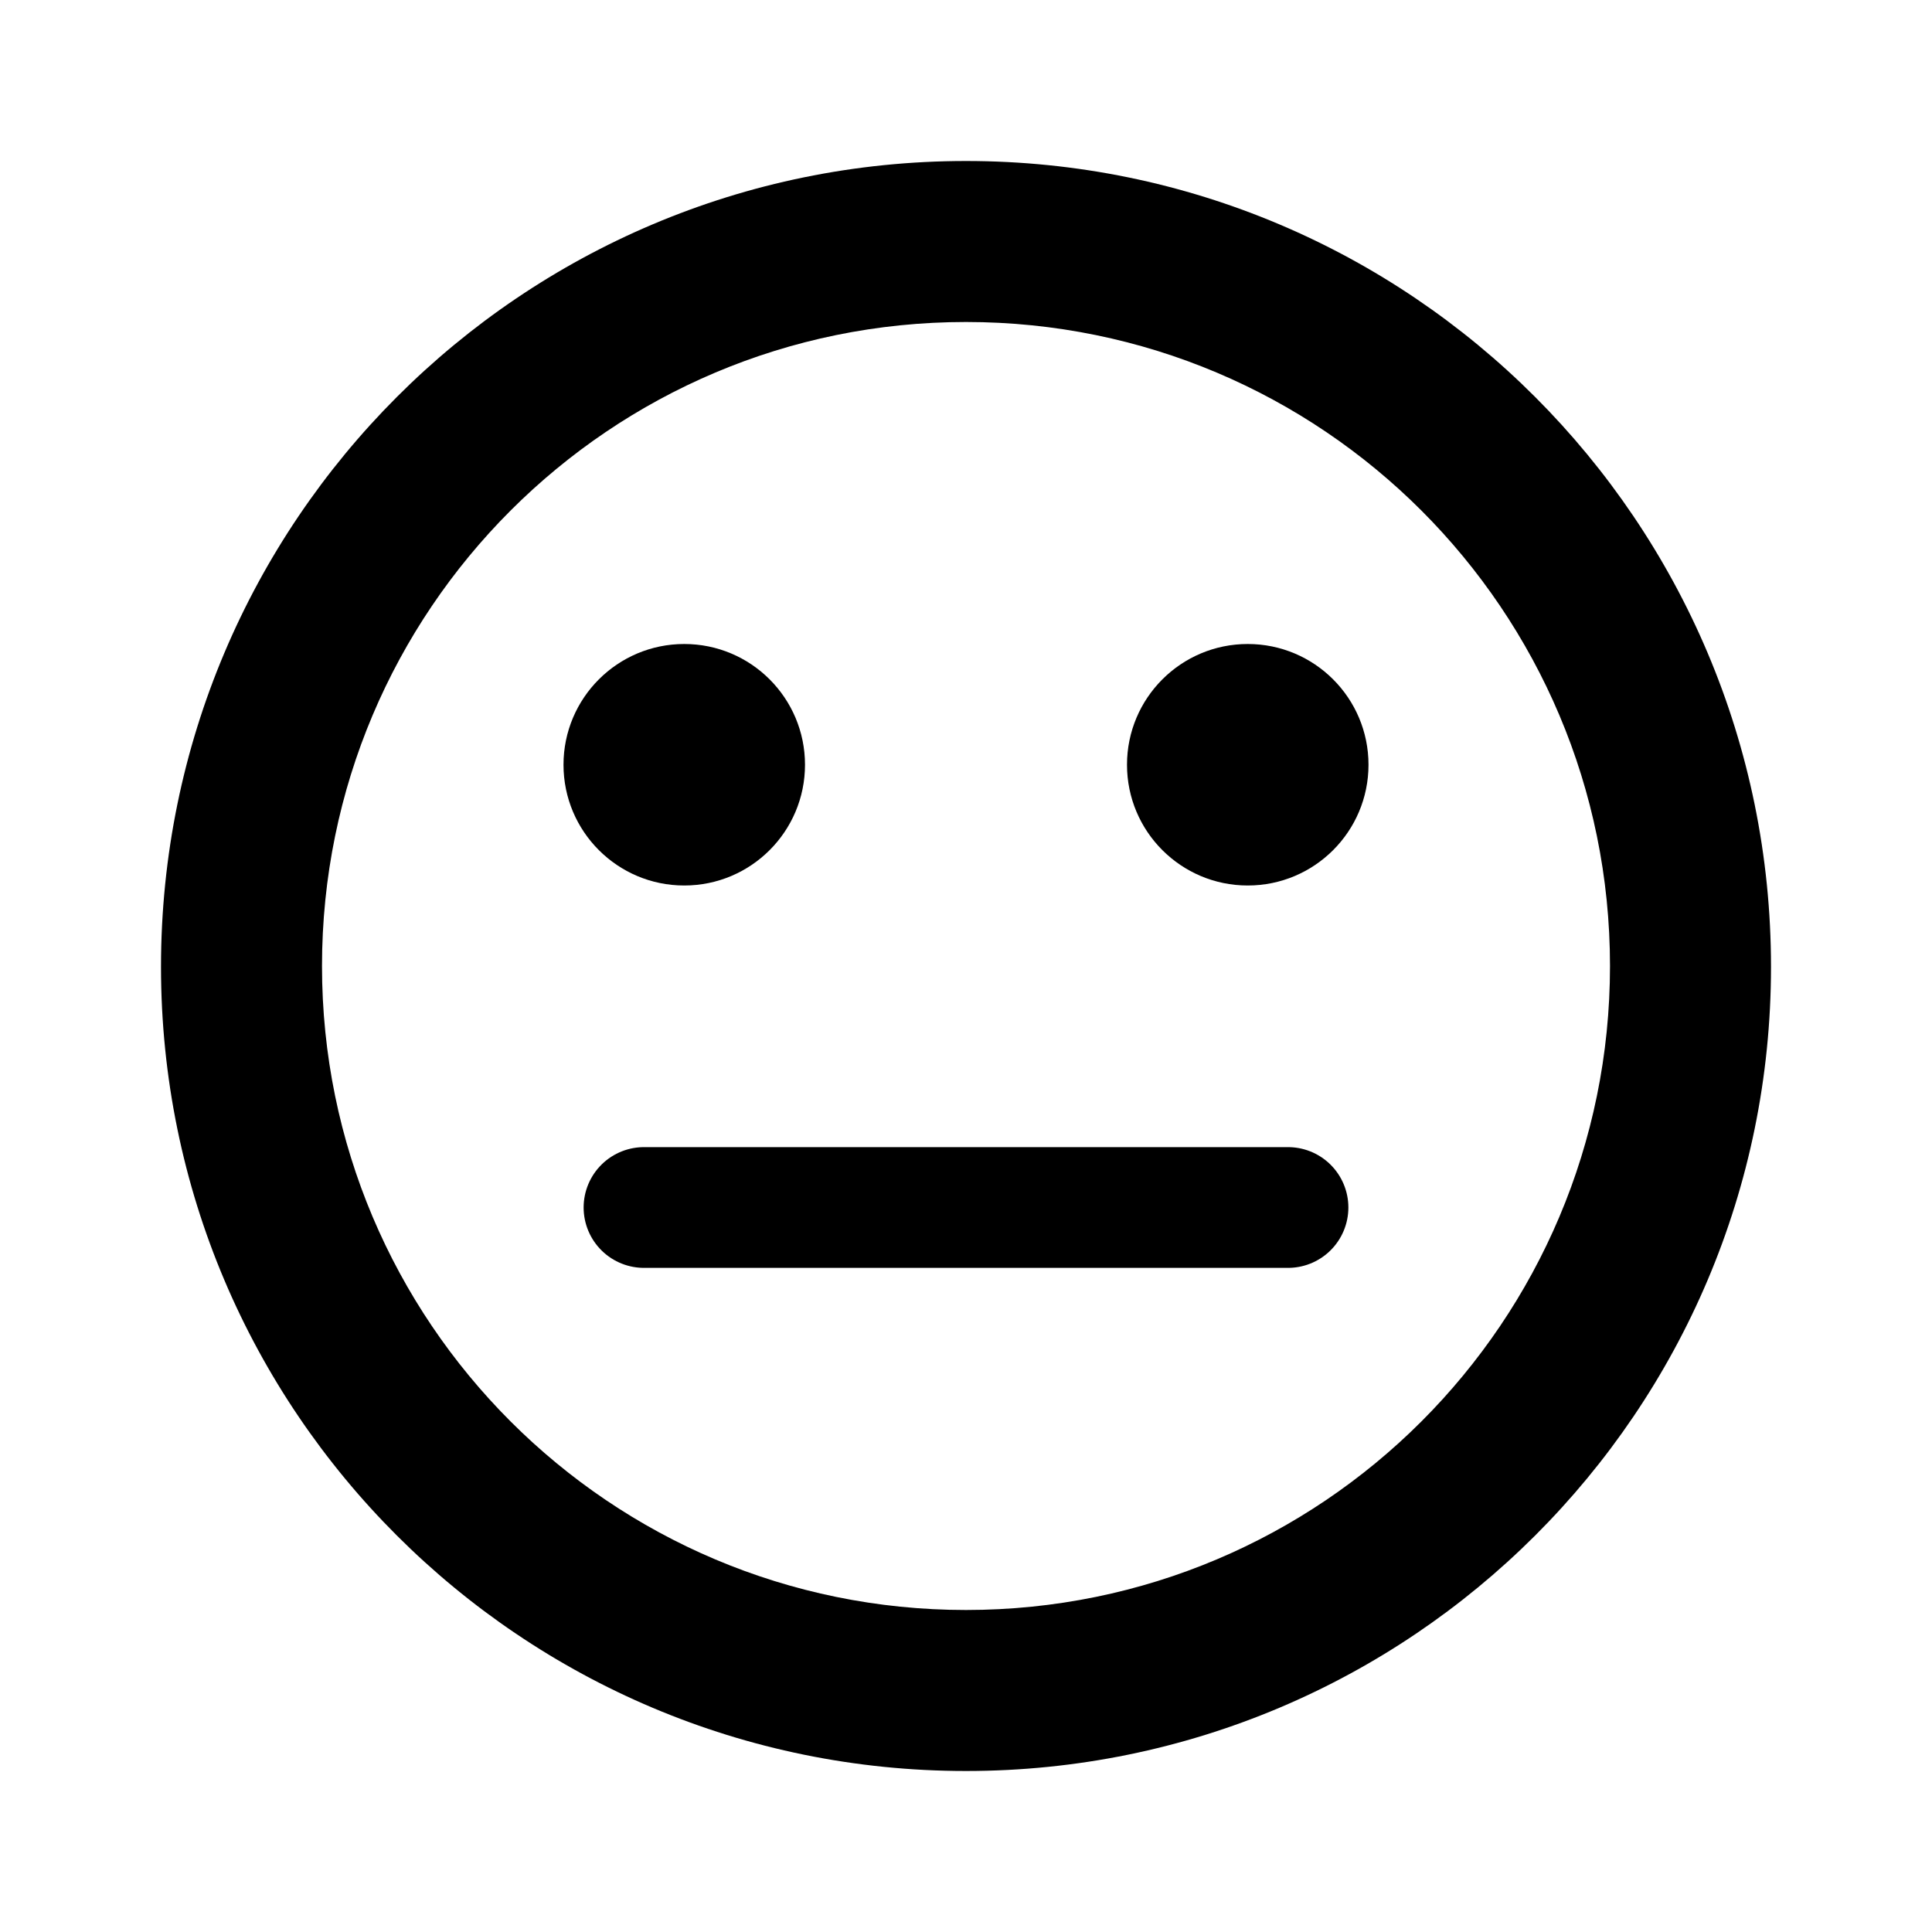 <svg version="1.1" viewBox="0 0 24 24" xmlns="http://www.w3.org/2000/svg" height="24" width="24">
 <path d="m12 2c-5.52 0-10 4.48-10 10.01 0 5.52 4.48 9.99 10 9.99s10-4.47 10-9.99c0-5.53-4.48-10.01-10-10.01zm0 2c4.42 0 8 3.58 8 8s-3.58 8-8 8-8-3.58-8-8 3.58-8 8-8z"/>
 <circle cx="15.5" cy="9.5" r="1.5"/>
 <circle cx="8.5" cy="9.5" r="1.5"/>
 <path d="m8 15h8" fill="none" stroke="#000" stroke-linecap="round" stroke-width="1.5"/>
</svg>
